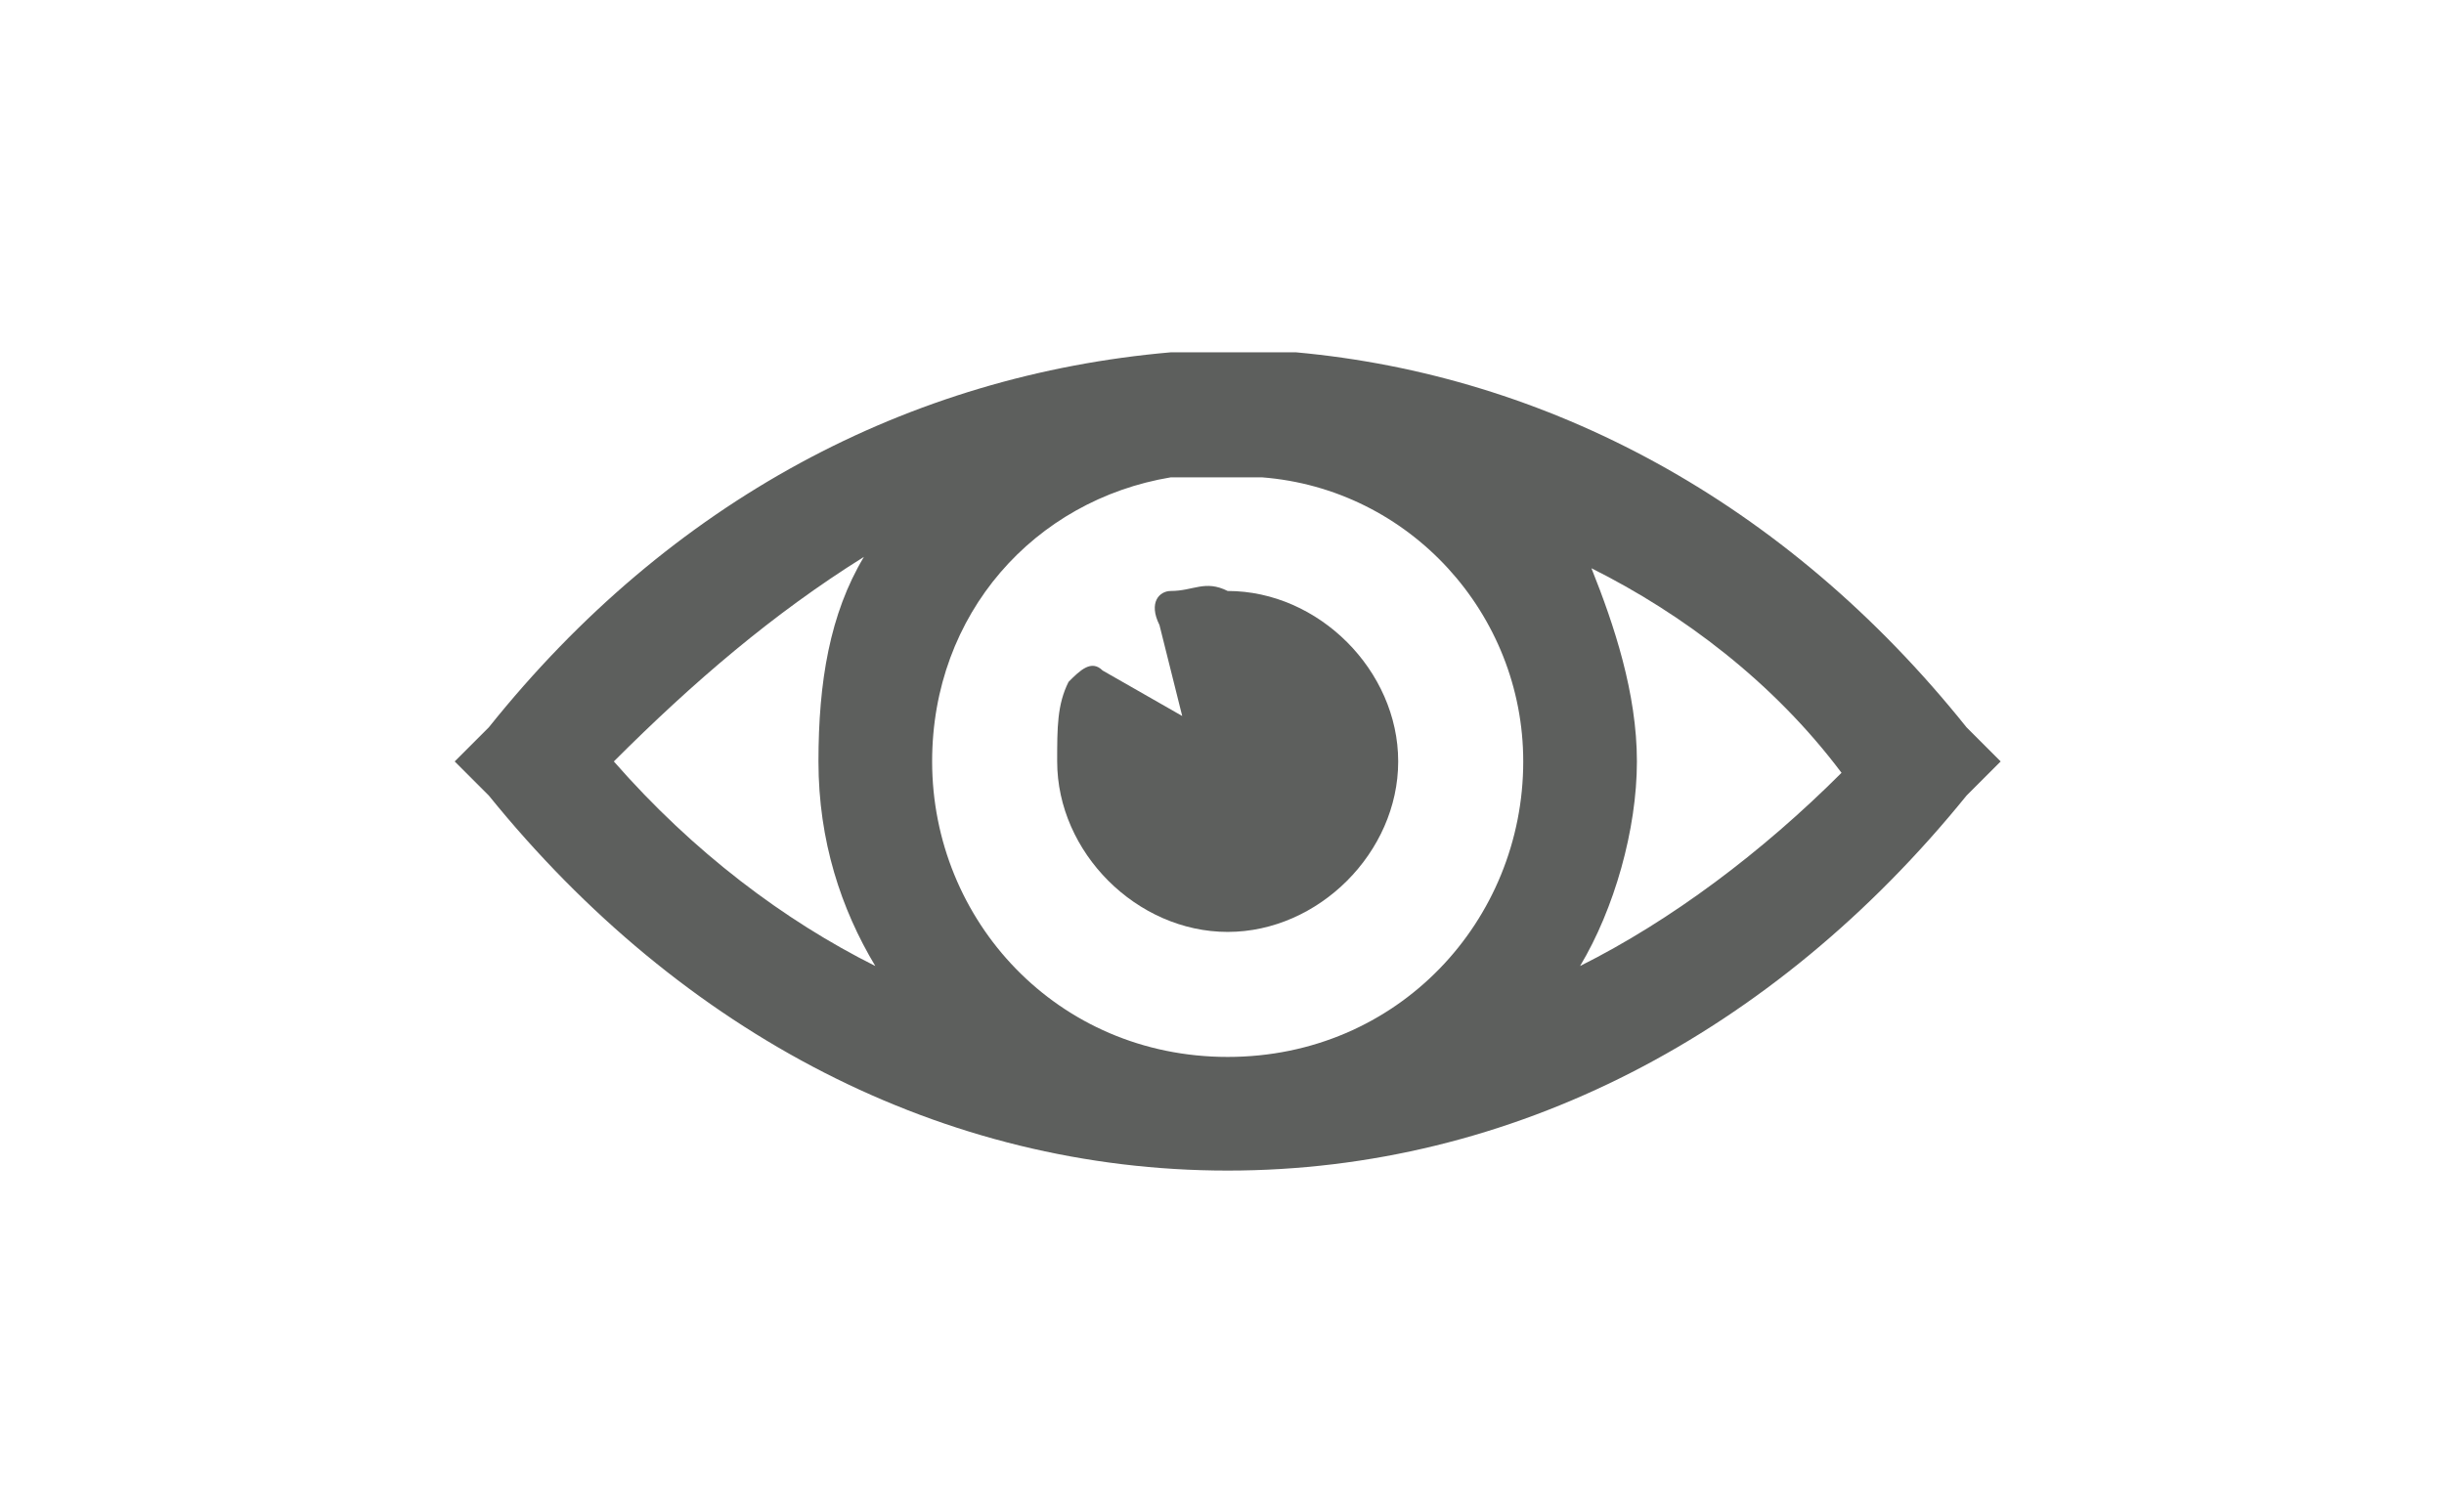 <?xml version="1.0" encoding="utf-8"?>
<!-- Generator: Adobe Illustrator 24.0.2, SVG Export Plug-In . SVG Version: 6.00 Build 0)  -->
<svg version="1.1" id="Ebene_1" xmlns="http://www.w3.org/2000/svg" xmlns:xlink="http://www.w3.org/1999/xlink" x="0px" y="0px"
	 viewBox="0 0 21.5 13.3" style="enable-background:new 0 0 21.5 13.3;" xml:space="preserve">
<style type="text/css">
	.st0{fill:#5D5F5D;}
</style>
<g>
	<path class="st0" d="M13.9,8.5c0.3-0.5,0.5-1.2,0.5-1.8c0-0.6-0.2-1.2-0.4-1.7c0.8,0.4,1.6,1,2.2,1.8C15.5,7.5,14.7,8.1,13.9,8.5
		 M5.4,6.7c0.7-0.7,1.4-1.3,2.2-1.8C7.3,5.4,7.2,6,7.2,6.7c0,0.7,0.2,1.3,0.5,1.8C6.9,8.1,6.1,7.5,5.4,6.7 M13.4,6.7
		c0,1.4-1.1,2.6-2.6,2.6S8.2,8.1,8.2,6.7c0-1.3,0.9-2.3,2.1-2.5c0.1,0,0.2,0,0.4,0c0.3,0,0.4,0,0.4,0C12.4,4.3,13.4,5.4,13.4,6.7
		 M17.3,7l0.3-0.3l-0.3-0.3c-1.6-2-3.7-3.1-5.9-3.3c-0.2,0-0.9,0-1.1,0C8,3.3,5.9,4.4,4.3,6.4L4,6.7L4.3,7c1.7,2.1,4,3.3,6.5,3.3
		C13.3,10.3,15.6,9.1,17.3,7"/>
	<path class="st0" d="M10.3,5.2c-0.1,0-0.2,0.1-0.1,0.3l0.2,0.8L9.7,5.9C9.6,5.8,9.5,5.9,9.4,6C9.3,6.2,9.3,6.4,9.3,6.7
		c0,0.8,0.7,1.5,1.5,1.5c0.8,0,1.5-0.7,1.5-1.5s-0.7-1.5-1.5-1.5C10.6,5.1,10.5,5.2,10.3,5.2"/>
</g>
</svg>
